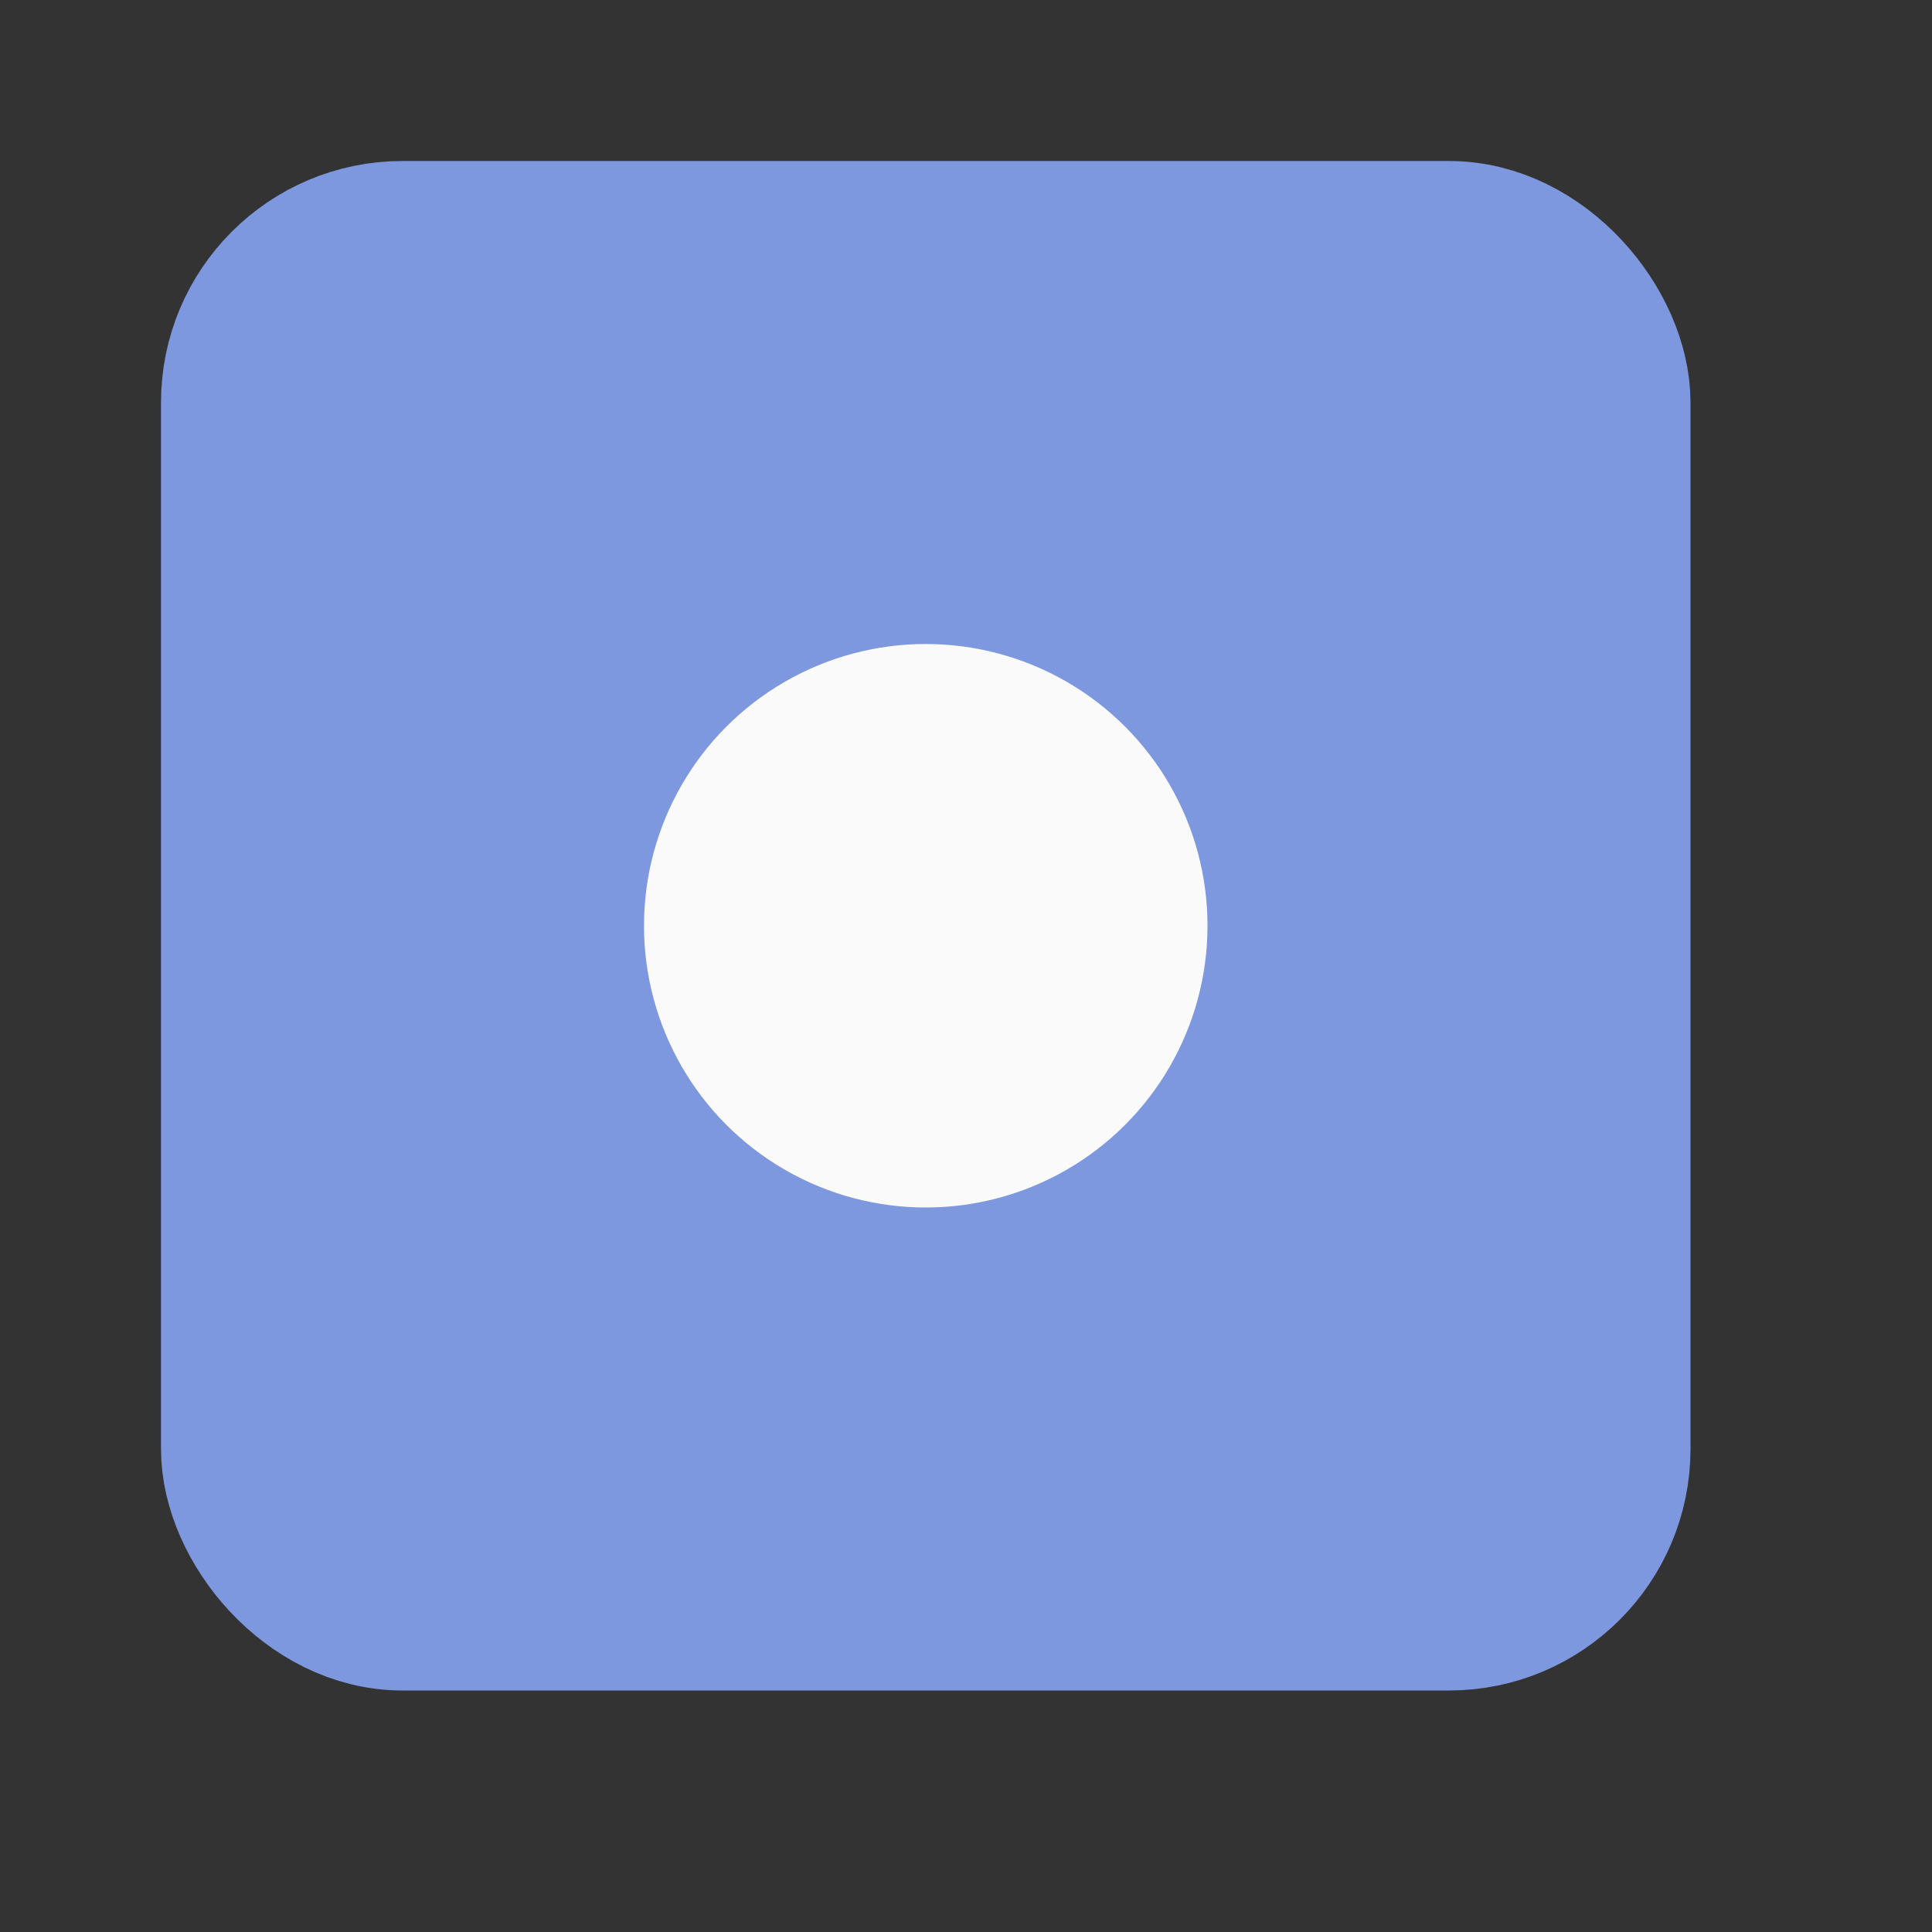 <svg width="24" height="24" viewBox="0 0 24 24" fill="none" xmlns="http://www.w3.org/2000/svg">
<rect x="0" y="0" width="24" height="24" fill="#333333" stroke="none"/>
<rect x="3" y="3" width="17" height="17" rx="2" fill="#7E98DF" stroke="#7E98DF" stroke-width="2"/>
<circle cx="11.5" cy="11.5" r="4.5" fill="#FAFAFA" stroke="#7E98DF" stroke-width="2"/>
</svg>
